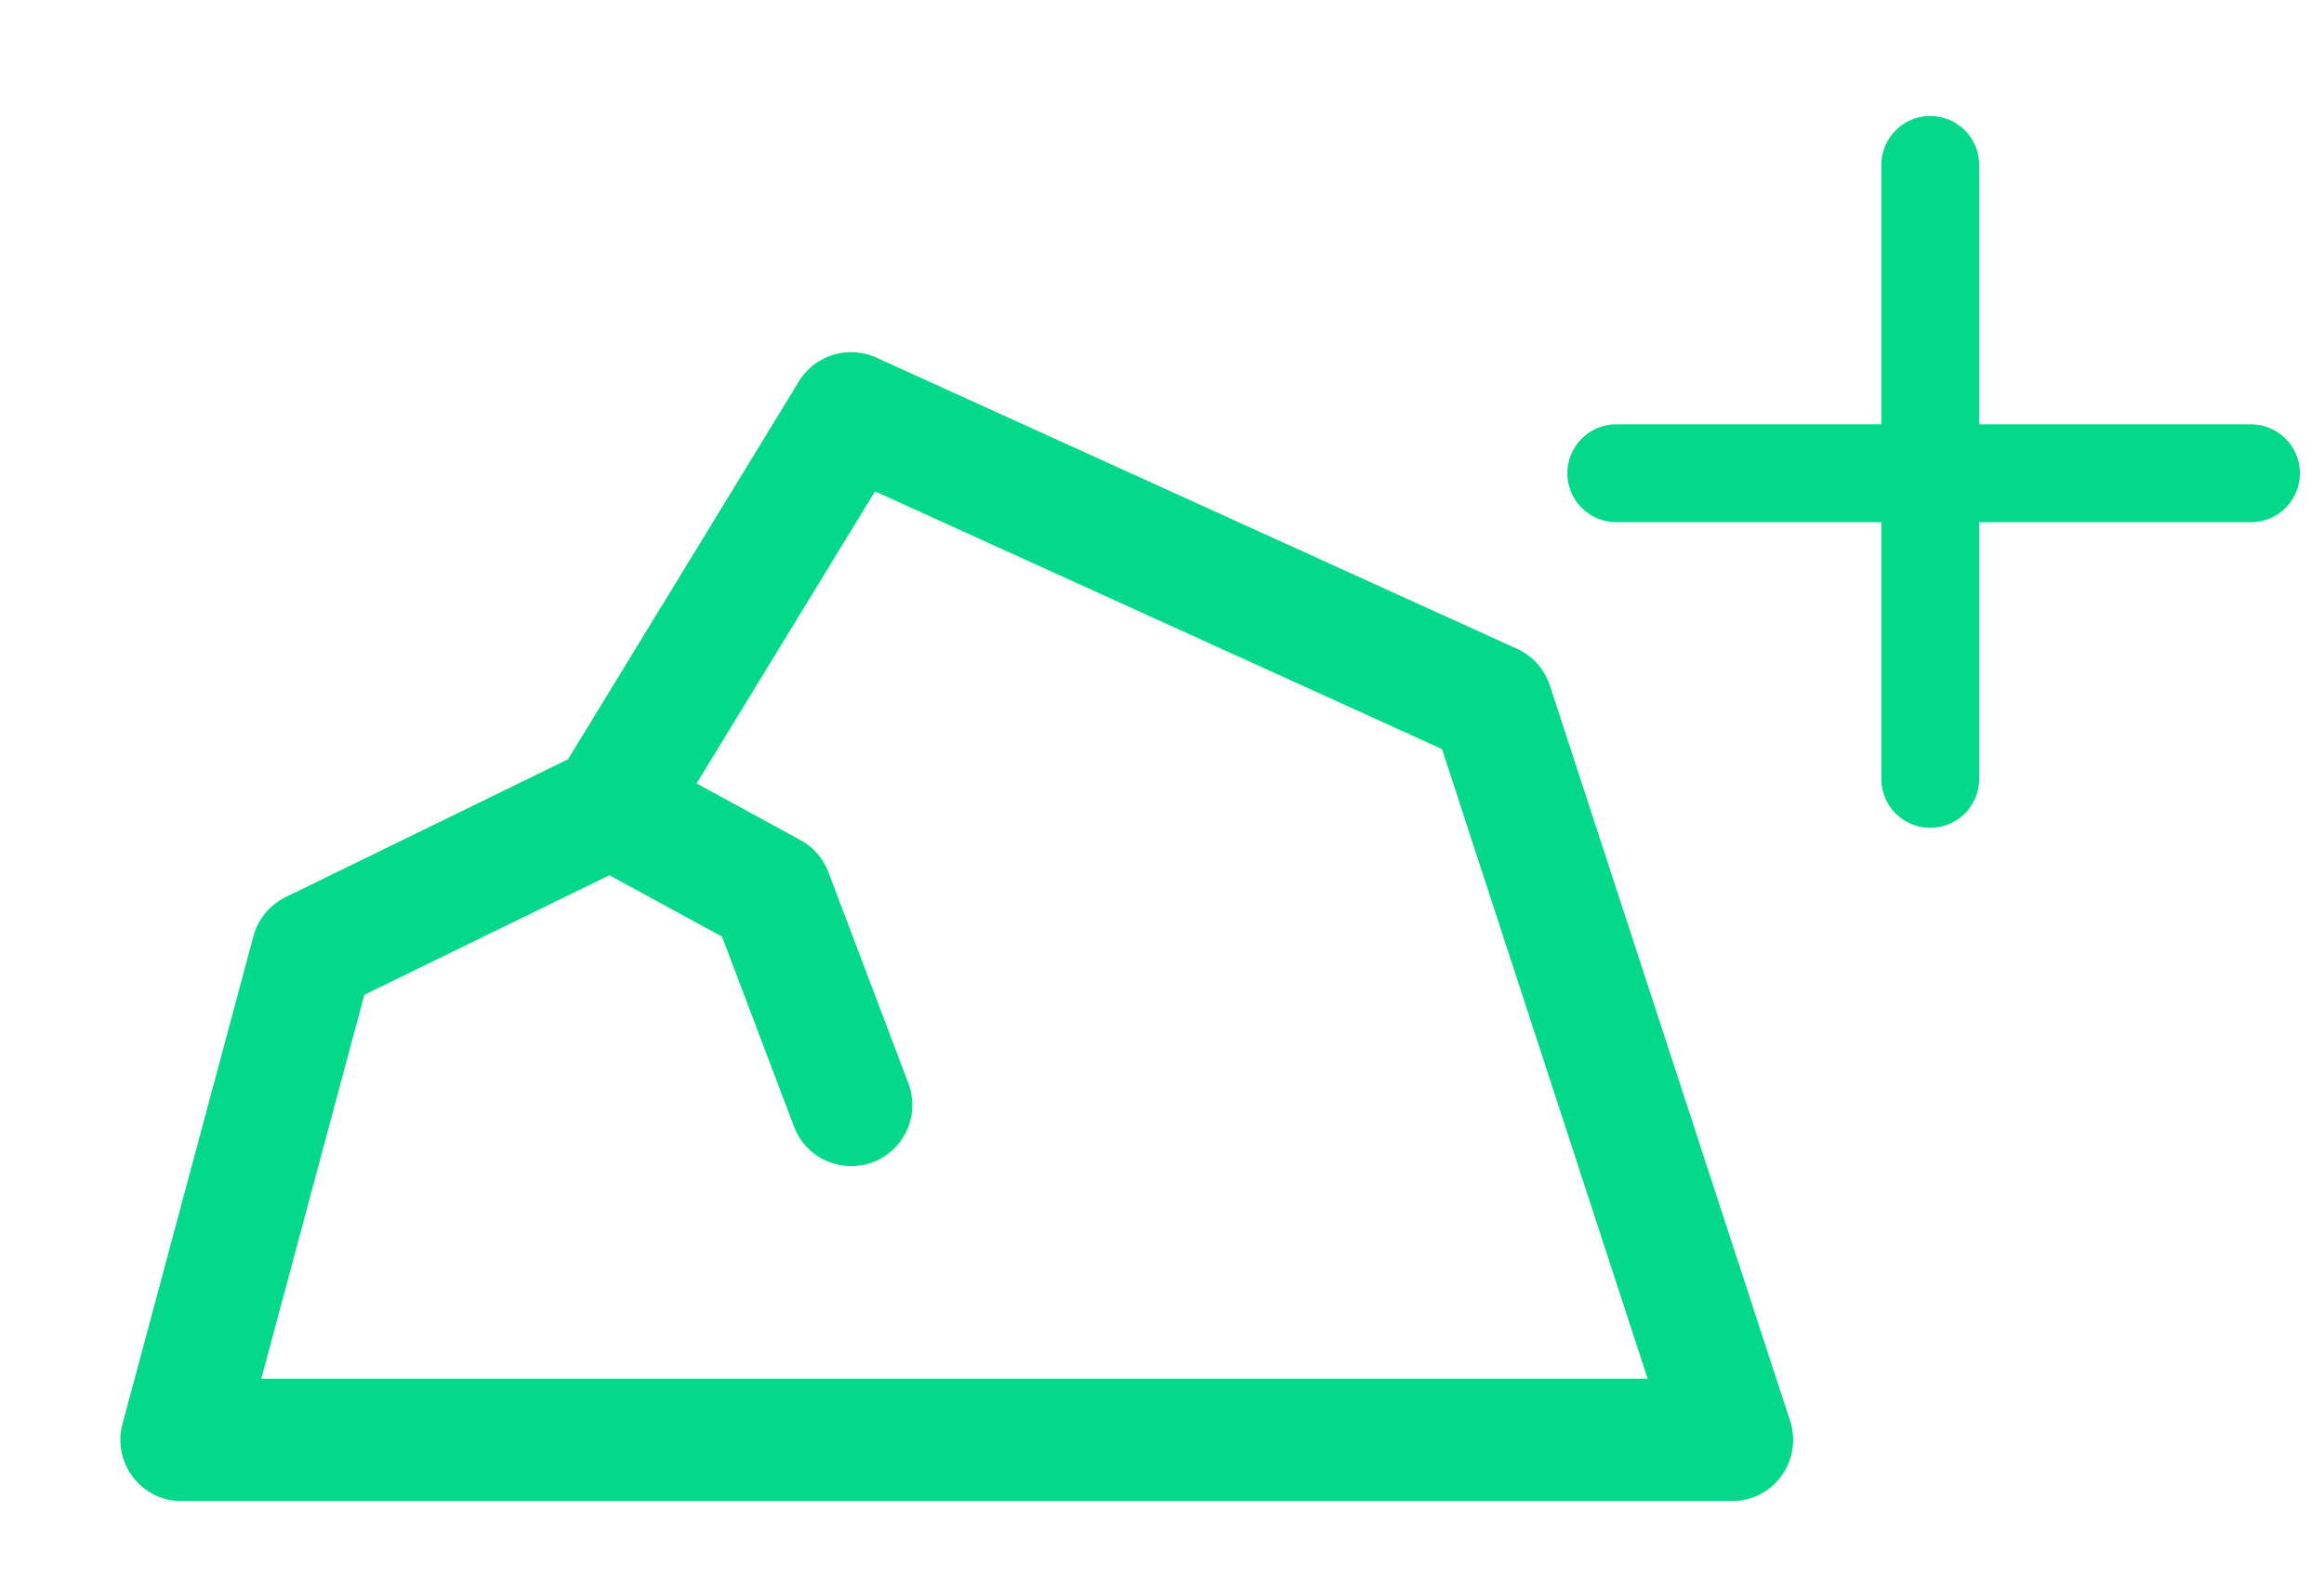 <svg xmlns="http://www.w3.org/2000/svg" width="19" height="13" fill="none" viewBox="0 0 19 13">
  <path stroke="#04D98B" stroke-linecap="round" stroke-width=".8" d="M15.781 1.348v5.018M18.403 3.868h-5.189"/>
  <path stroke="#04D98B" stroke-linecap="round" stroke-linejoin="round" d="M4.995 6.591l-2.44 1.19-1.071 3.988H14.16l-1.964-6.011-5.238-2.38L4.995 6.59zm0 0l1.31.714.654 1.726"/>
</svg>

